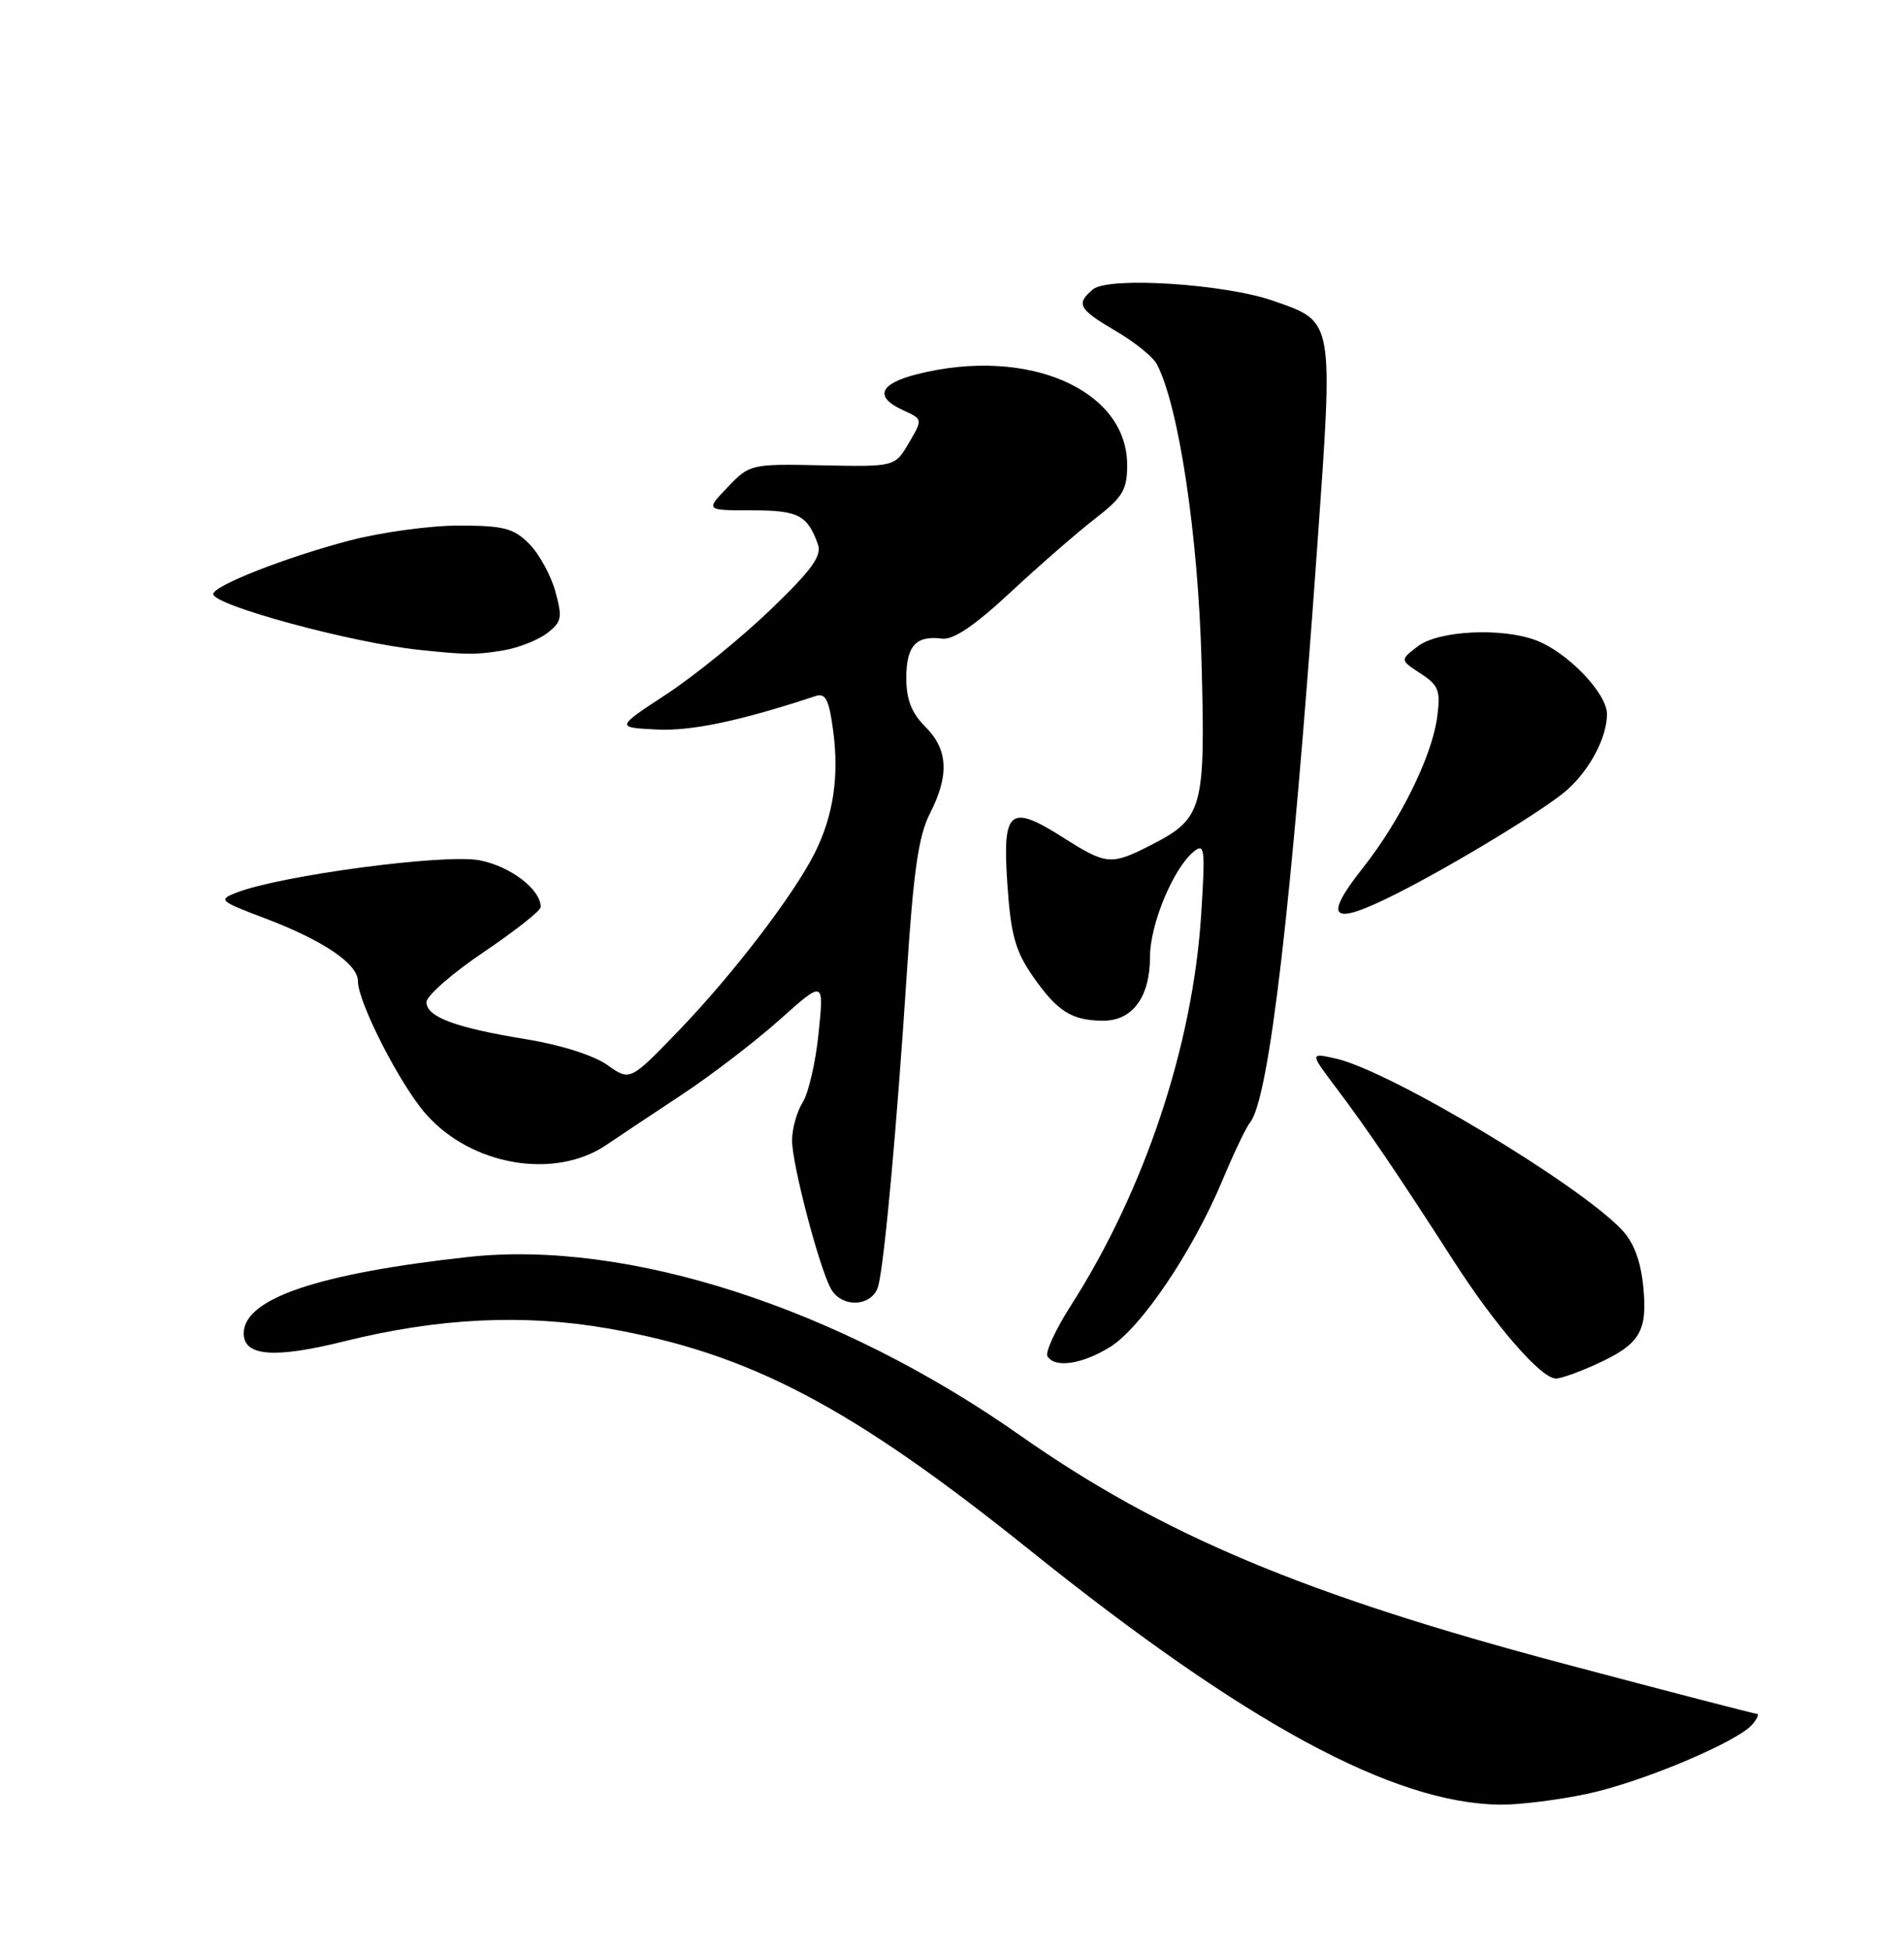 <?xml version="1.0" encoding="UTF-8" standalone="no"?>
<!DOCTYPE svg PUBLIC "-//W3C//DTD SVG 1.1//EN" "http://www.w3.org/Graphics/SVG/1.1/DTD/svg11.dtd" >
<svg xmlns="http://www.w3.org/2000/svg" xmlns:xlink="http://www.w3.org/1999/xlink" version="1.1" viewBox="0 0 250 256">
 <g >
 <path fill="currentColor"
d=" M 208.35 235.51 C 215.54 233.99 228.21 228.66 230.12 226.35 C 230.74 225.61 231.00 225.00 230.69 225.00 C 230.39 225.00 218.97 222.04 205.32 218.41 C 171.43 209.42 152.47 201.46 133.94 188.44 C 110.05 171.66 82.40 162.73 61.48 165.02 C 41.72 167.19 32.00 170.50 32.00 175.05 C 32.00 178.06 36.01 178.37 45.16 176.10 C 57.55 173.02 68.74 172.47 79.81 174.40 C 98.36 177.63 111.73 184.65 135.16 203.46 C 163.60 226.30 182.96 236.77 197.00 236.92 C 199.47 236.94 204.58 236.31 208.35 235.51 Z  M 209.50 179.14 C 215.33 176.49 216.34 174.85 215.77 168.96 C 215.44 165.57 214.54 163.14 212.98 161.48 C 207.30 155.44 182.50 140.58 175.43 138.98 C 171.96 138.20 171.96 138.20 175.47 142.85 C 179.52 148.22 183.60 154.24 190.84 165.50 C 196.35 174.08 202.39 181.01 204.31 180.98 C 204.97 180.97 207.30 180.14 209.50 179.14 Z  M 145.75 176.84 C 149.82 174.33 156.61 164.27 160.49 155.00 C 161.98 151.43 163.62 147.99 164.13 147.37 C 166.64 144.28 169.59 119.04 172.94 72.00 C 175.09 41.74 175.19 42.31 167.30 39.53 C 160.92 37.27 145.58 36.28 143.52 37.98 C 141.23 39.89 141.60 40.58 146.48 43.44 C 148.95 44.88 151.37 46.84 151.88 47.78 C 154.75 53.17 157.32 70.21 157.76 86.75 C 158.29 106.31 157.98 107.44 151.03 110.99 C 145.88 113.61 145.27 113.56 139.57 109.94 C 132.55 105.49 131.60 106.29 132.27 116.09 C 132.72 122.71 133.31 124.84 135.59 128.13 C 138.81 132.78 140.74 134.00 144.88 134.00 C 148.72 134.00 151.00 130.87 151.00 125.59 C 151.00 121.37 154.04 114.03 156.71 111.83 C 158.18 110.62 158.27 111.35 157.72 120.00 C 156.65 137.17 150.30 156.25 140.63 171.36 C 138.61 174.52 137.21 177.54 137.54 178.06 C 138.51 179.64 142.08 179.11 145.75 176.84 Z  M 115.34 168.75 C 116.16 165.42 117.76 147.84 119.05 128.03 C 119.93 114.44 120.60 109.74 122.09 106.82 C 124.67 101.77 124.49 98.40 121.50 95.41 C 119.69 93.60 119.00 91.84 119.00 89.01 C 119.00 84.80 120.27 83.40 123.67 83.84 C 125.17 84.04 127.93 82.17 132.67 77.77 C 136.43 74.27 141.41 69.93 143.75 68.12 C 147.42 65.28 148.00 64.32 148.00 61.05 C 148.00 51.14 134.92 45.47 120.44 49.12 C 115.44 50.38 114.76 52.11 118.58 53.86 C 121.17 55.03 121.17 55.03 119.33 58.16 C 117.50 61.28 117.50 61.28 107.99 61.09 C 98.58 60.89 98.45 60.93 95.55 63.95 C 92.63 67.00 92.63 67.00 98.69 67.00 C 104.82 67.00 106.01 67.61 107.39 71.45 C 107.94 72.98 106.61 74.81 101.13 80.08 C 97.31 83.75 91.18 88.73 87.52 91.13 C 80.86 95.50 80.86 95.50 86.18 95.77 C 90.74 96.01 97.18 94.66 107.11 91.37 C 108.40 90.95 108.86 91.86 109.40 95.95 C 110.20 101.96 109.41 107.14 106.97 112.00 C 104.20 117.51 96.26 127.88 89.20 135.22 C 82.73 141.94 82.73 141.94 79.74 139.81 C 77.98 138.56 73.61 137.17 69.12 136.44 C 59.76 134.91 56.00 133.51 56.00 131.56 C 56.00 130.73 59.38 127.78 63.50 125.00 C 67.62 122.22 71.00 119.55 71.00 119.08 C 71.00 116.76 67.03 113.73 62.96 112.94 C 58.43 112.06 36.94 114.91 31.10 117.17 C 28.61 118.13 28.77 118.28 34.82 120.57 C 42.43 123.45 47.00 126.54 47.00 128.82 C 47.00 131.59 52.52 142.39 55.92 146.25 C 61.87 153.03 72.82 154.91 79.60 150.32 C 81.20 149.24 85.65 146.27 89.50 143.73 C 93.35 141.19 99.13 136.76 102.35 133.89 C 108.19 128.67 108.19 128.67 107.49 135.58 C 107.11 139.39 106.16 143.50 105.40 144.71 C 104.63 145.93 104.00 148.19 104.00 149.73 C 104.00 152.81 107.50 166.21 109.08 169.15 C 110.51 171.82 114.64 171.56 115.34 168.75 Z  M 183.28 117.37 C 190.94 113.52 203.15 106.08 205.85 103.63 C 208.83 100.92 211.00 96.76 211.00 93.75 C 211.00 91.01 205.82 85.62 201.68 84.06 C 197.18 82.36 188.84 82.78 186.16 84.85 C 183.81 86.65 183.81 86.65 186.53 88.42 C 188.92 89.99 189.17 90.67 188.70 94.16 C 188.02 99.29 183.86 107.73 178.98 113.90 C 173.60 120.71 174.78 121.66 183.28 117.37 Z  M 66.06 85.39 C 68.01 85.07 70.59 84.06 71.80 83.15 C 73.76 81.66 73.87 81.12 72.91 77.62 C 72.32 75.49 70.77 72.68 69.46 71.37 C 67.43 69.34 66.12 69.00 60.23 69.00 C 56.46 69.00 50.03 69.88 45.94 70.95 C 37.55 73.15 28.00 76.90 28.00 77.99 C 28.00 79.46 46.18 84.39 55.00 85.31 C 61.32 85.98 62.46 85.98 66.06 85.39 Z "/>
</g>
</svg>